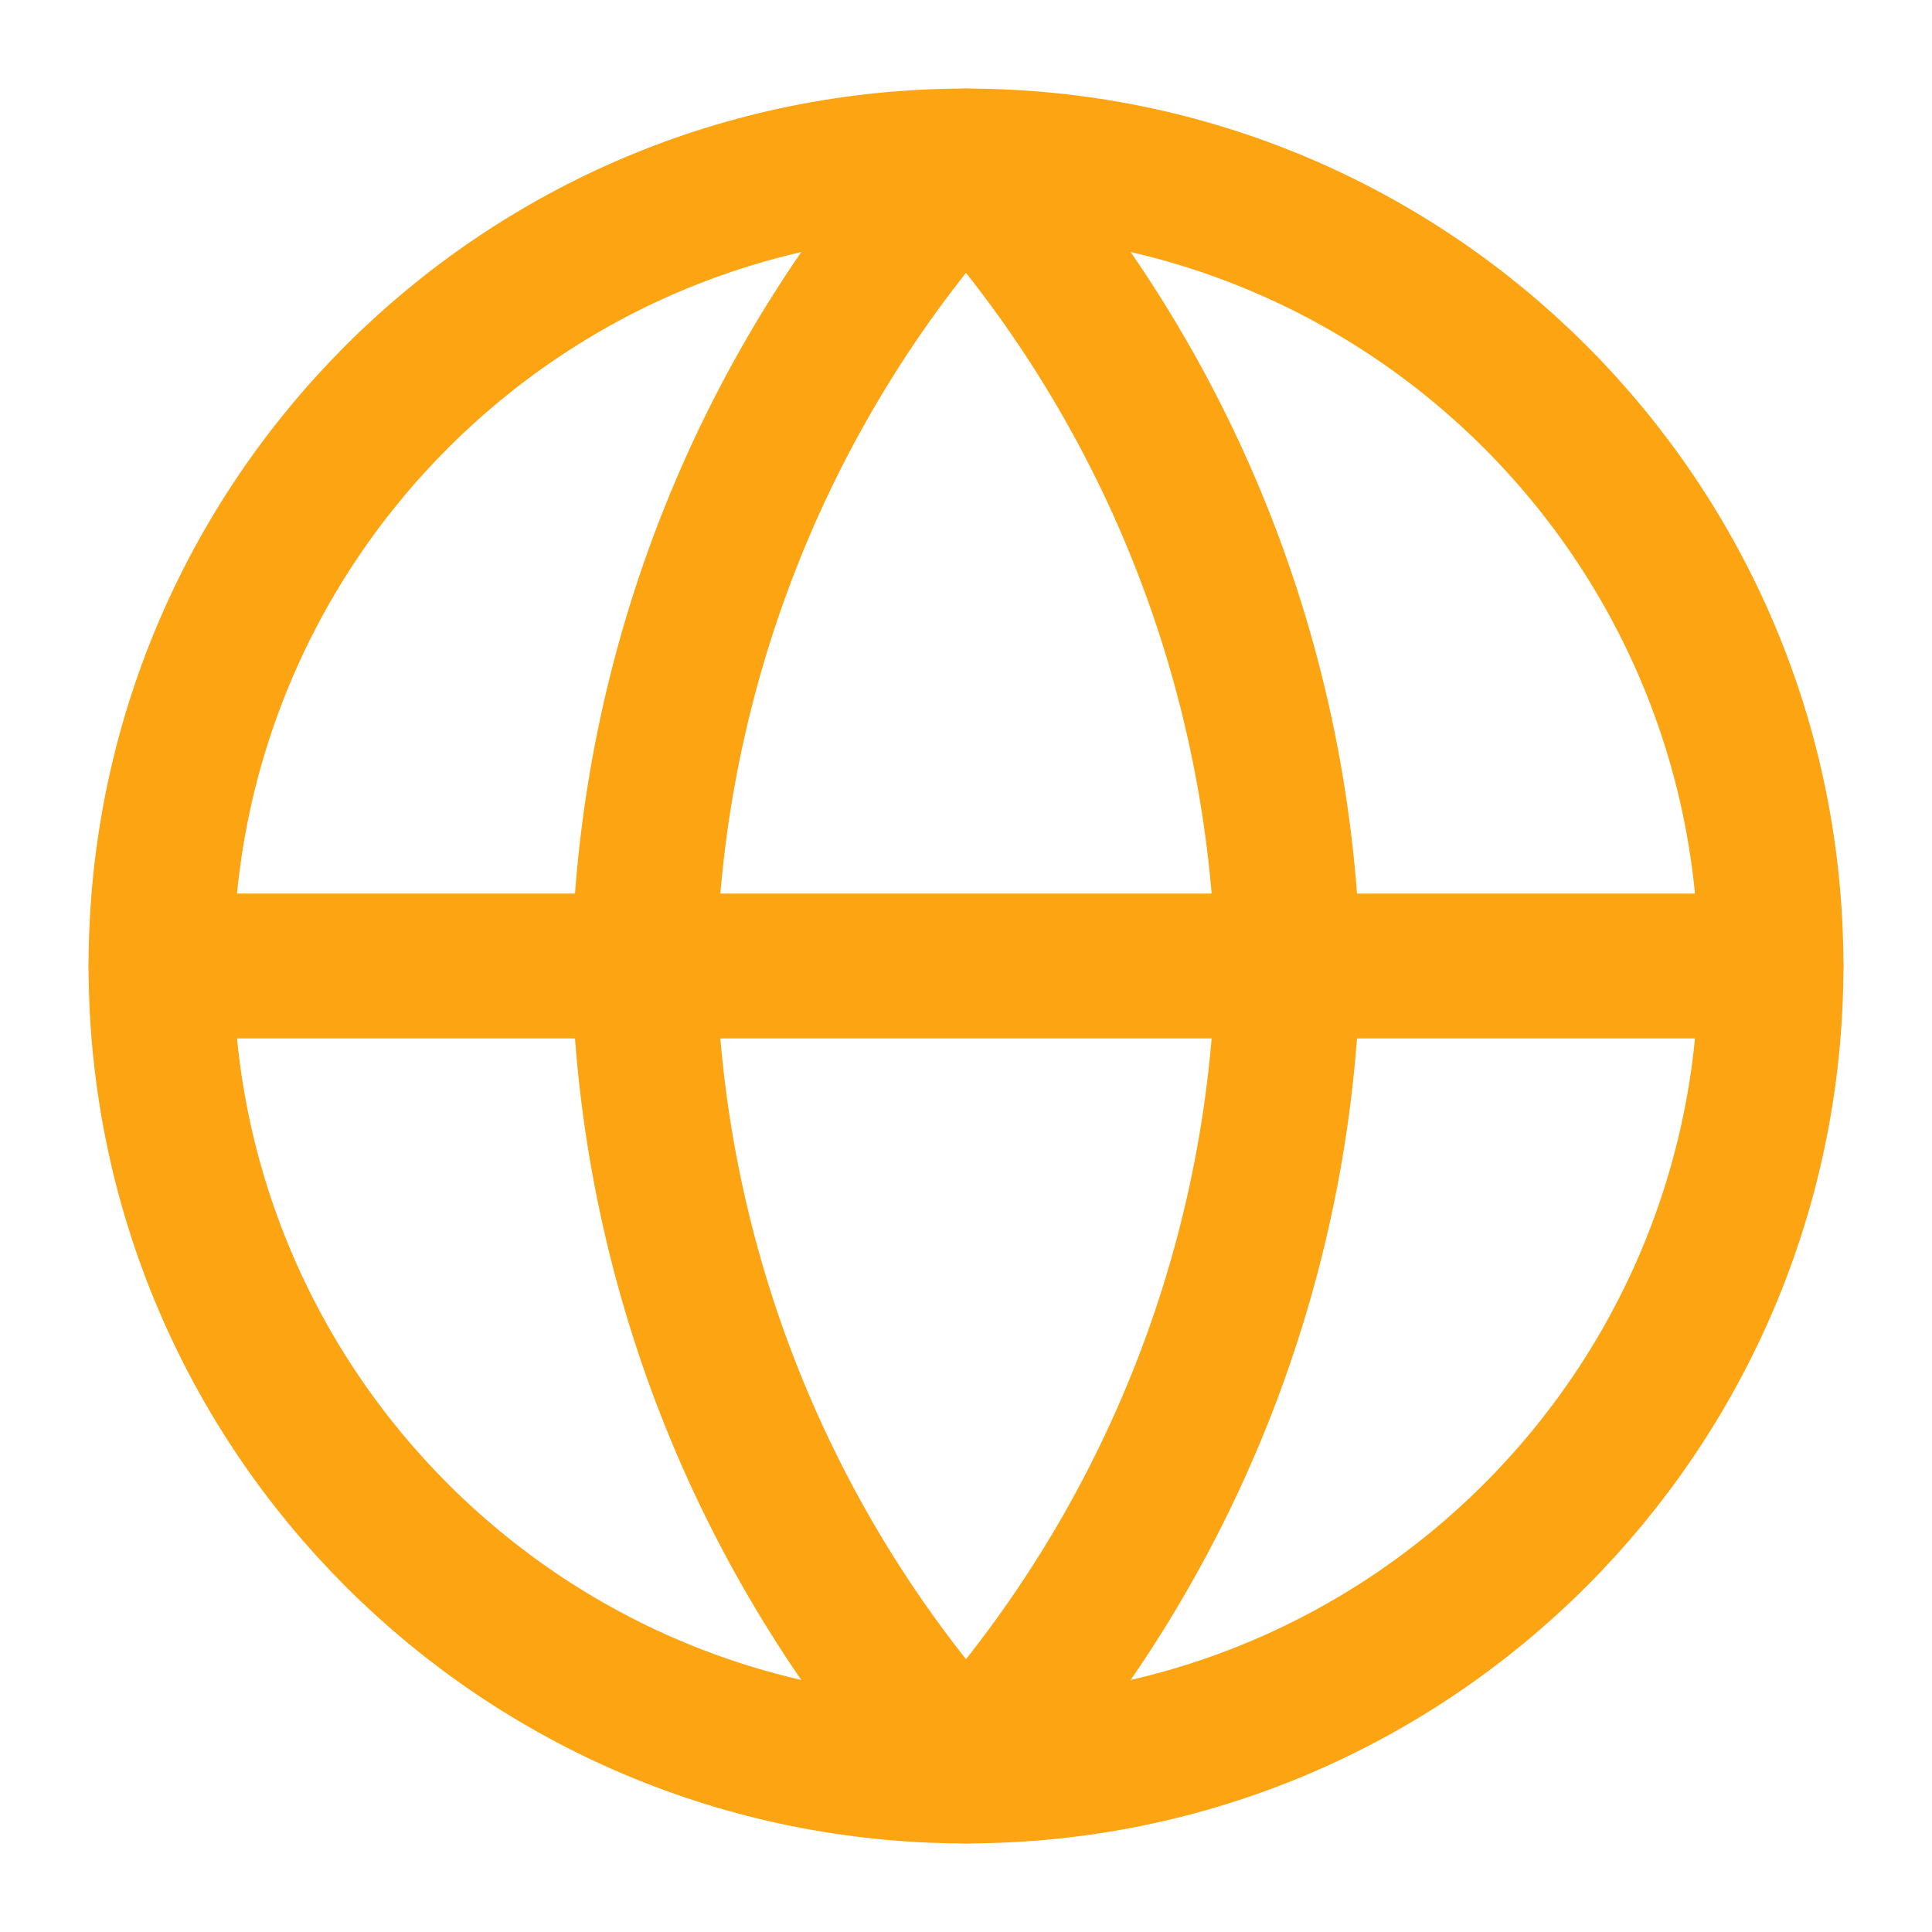 <svg width="20" height="20" viewBox="0 0 20 20" fill="none" xmlns="http://www.w3.org/2000/svg">
<g clip-path="url(#clip0_1470_510)">
<path d="M10 18.333C14.602 18.333 18.333 14.602 18.333 10C18.333 5.398 14.602 1.667 10 1.667C5.397 1.667 1.667 5.398 1.667 10C1.667 14.602 5.397 18.333 10 18.333Z" stroke="#FCA412" stroke-width="1.5" stroke-linecap="round" stroke-linejoin="round"/>
<path d="M1.667 10H18.333" stroke="#FCA412" stroke-width="1.5" stroke-linecap="round" stroke-linejoin="round"/>
<path d="M10 1.667C12.084 3.949 13.269 6.91 13.333 10C13.269 13.09 12.084 16.051 10 18.333C7.915 16.051 6.731 13.09 6.667 10C6.731 6.91 7.915 3.949 10 1.667V1.667Z" stroke="#FCA412" stroke-width="1.5" stroke-linecap="round" stroke-linejoin="round"/>
</g>
<defs>
<clipPath id="clip0_1470_510">
<rect width="20" height="20" fill="white"/>
</clipPath>
</defs>
</svg>
